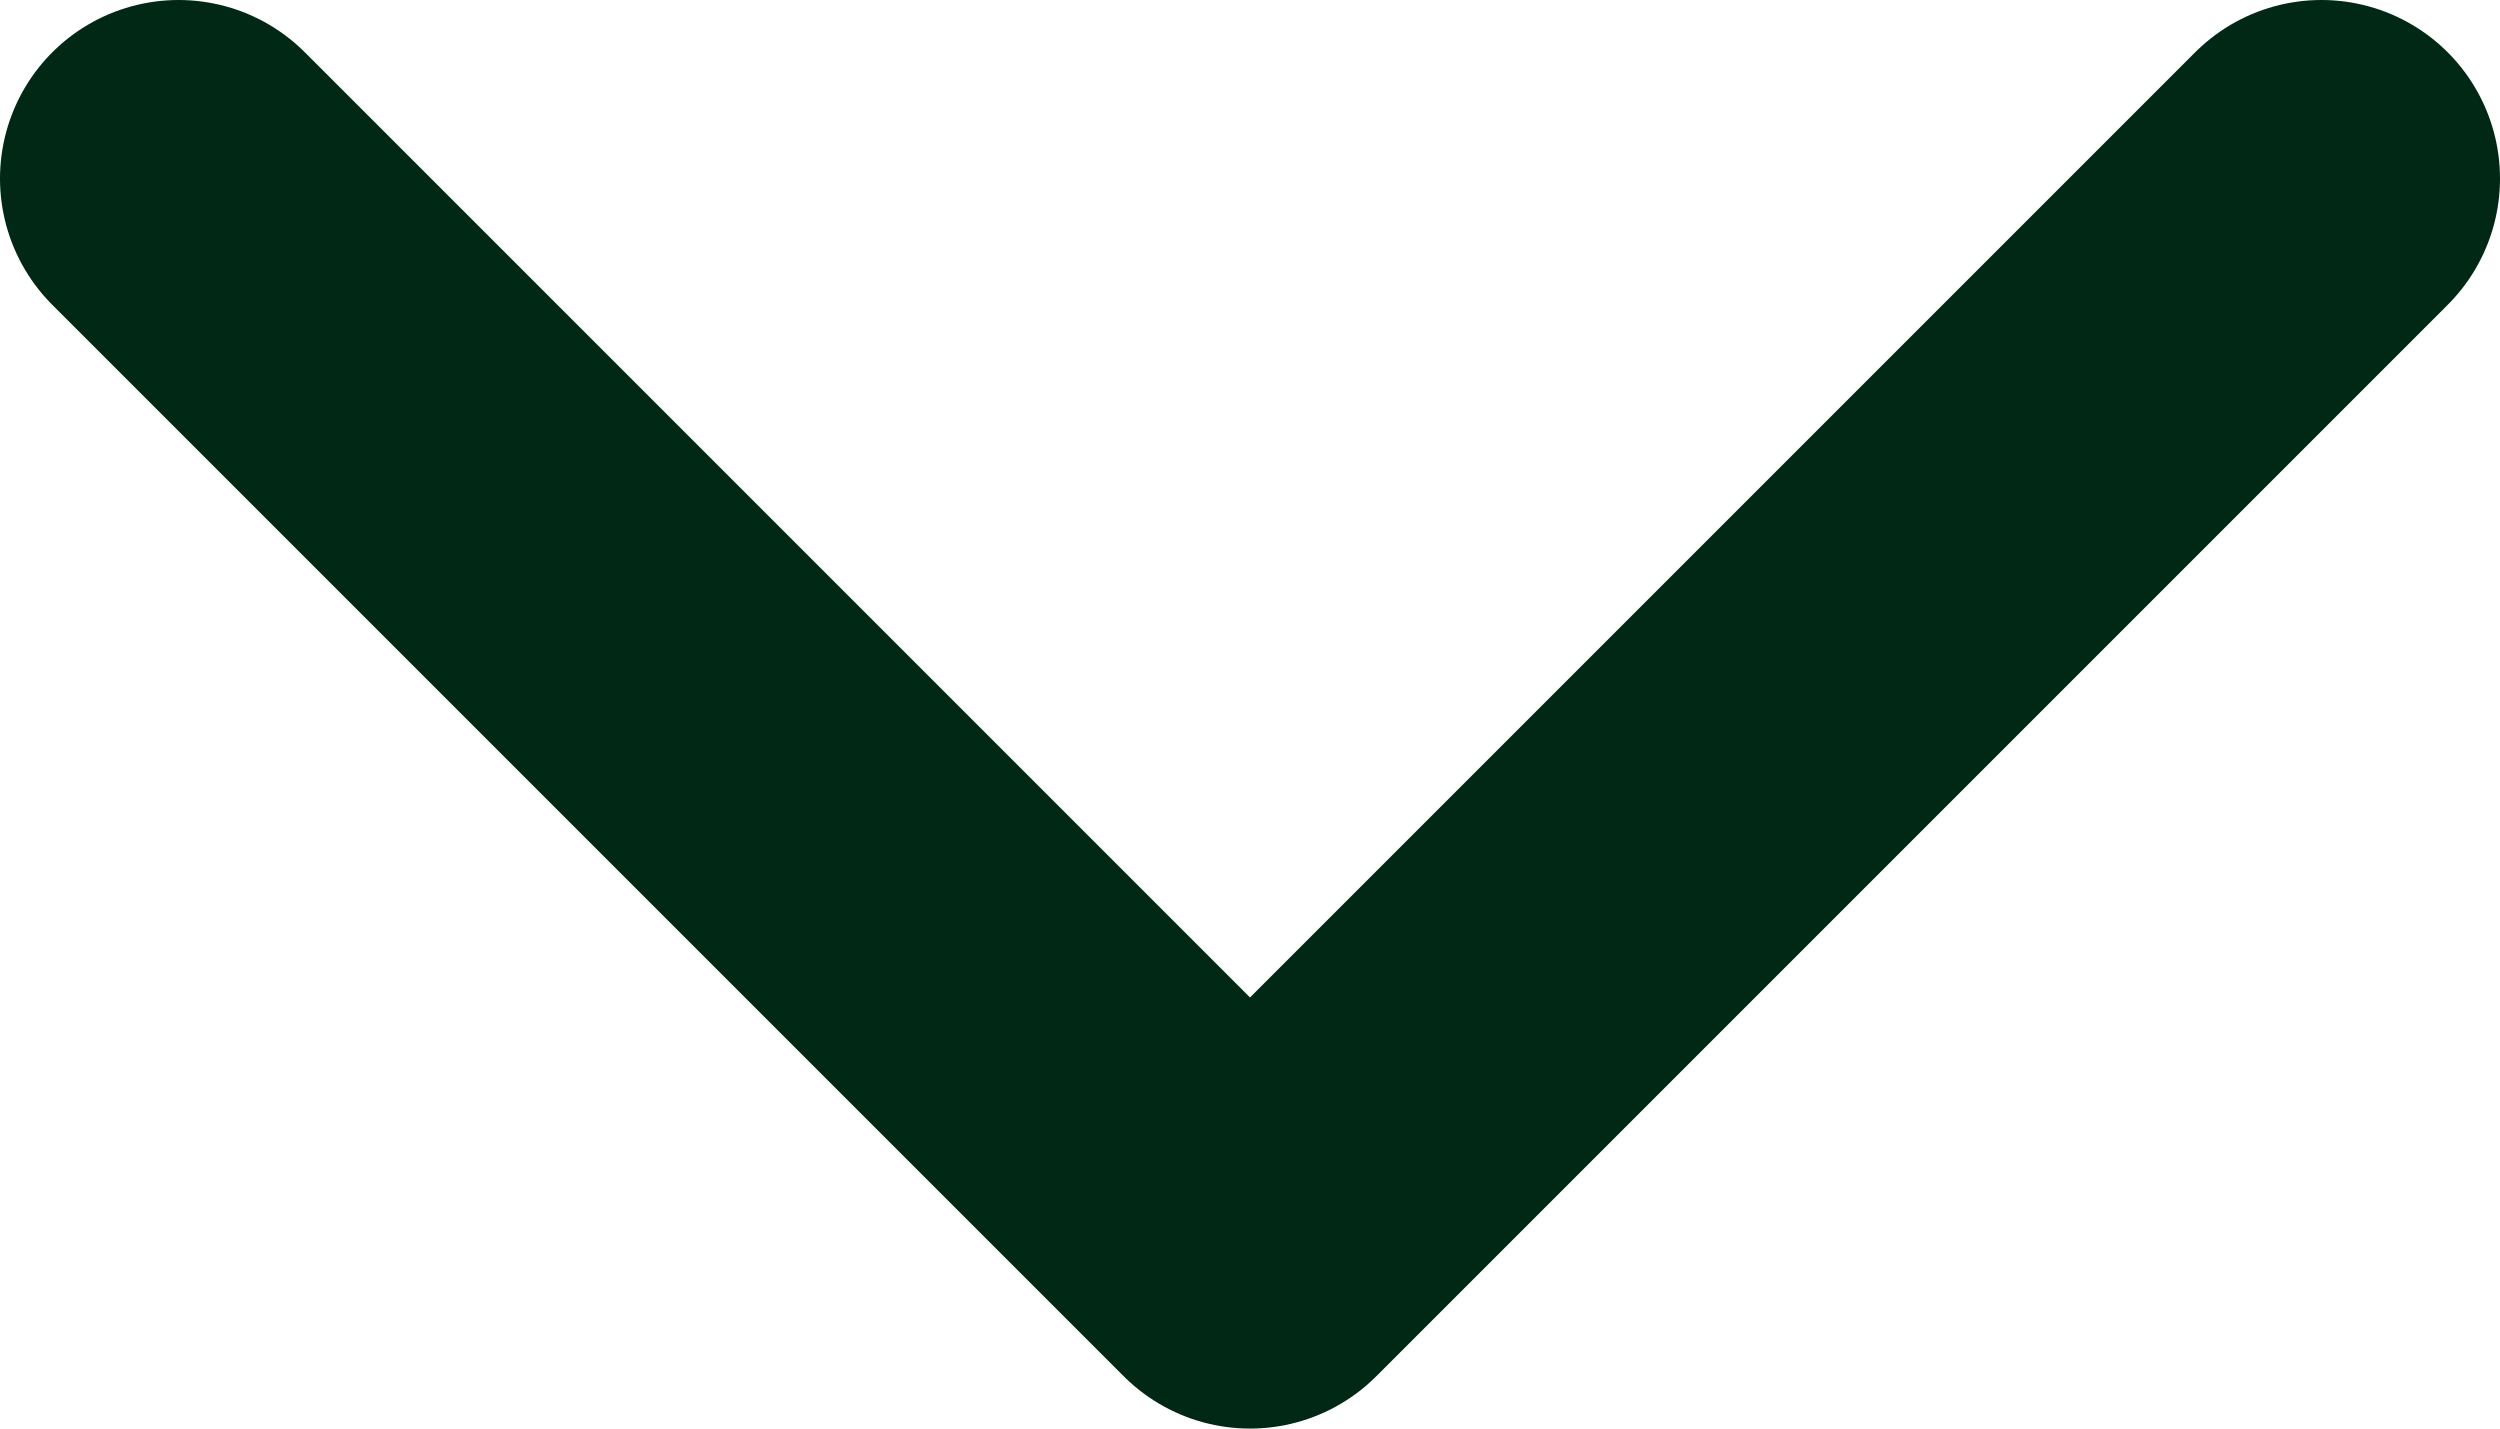 <svg width="14" height="8" viewBox="0 0 14 8" fill="none" xmlns="http://www.w3.org/2000/svg">
<path d="M1 1L7 7L13 1" stroke="#002814" stroke-width="2" stroke-linecap="round" stroke-linejoin="round"/>
</svg>
